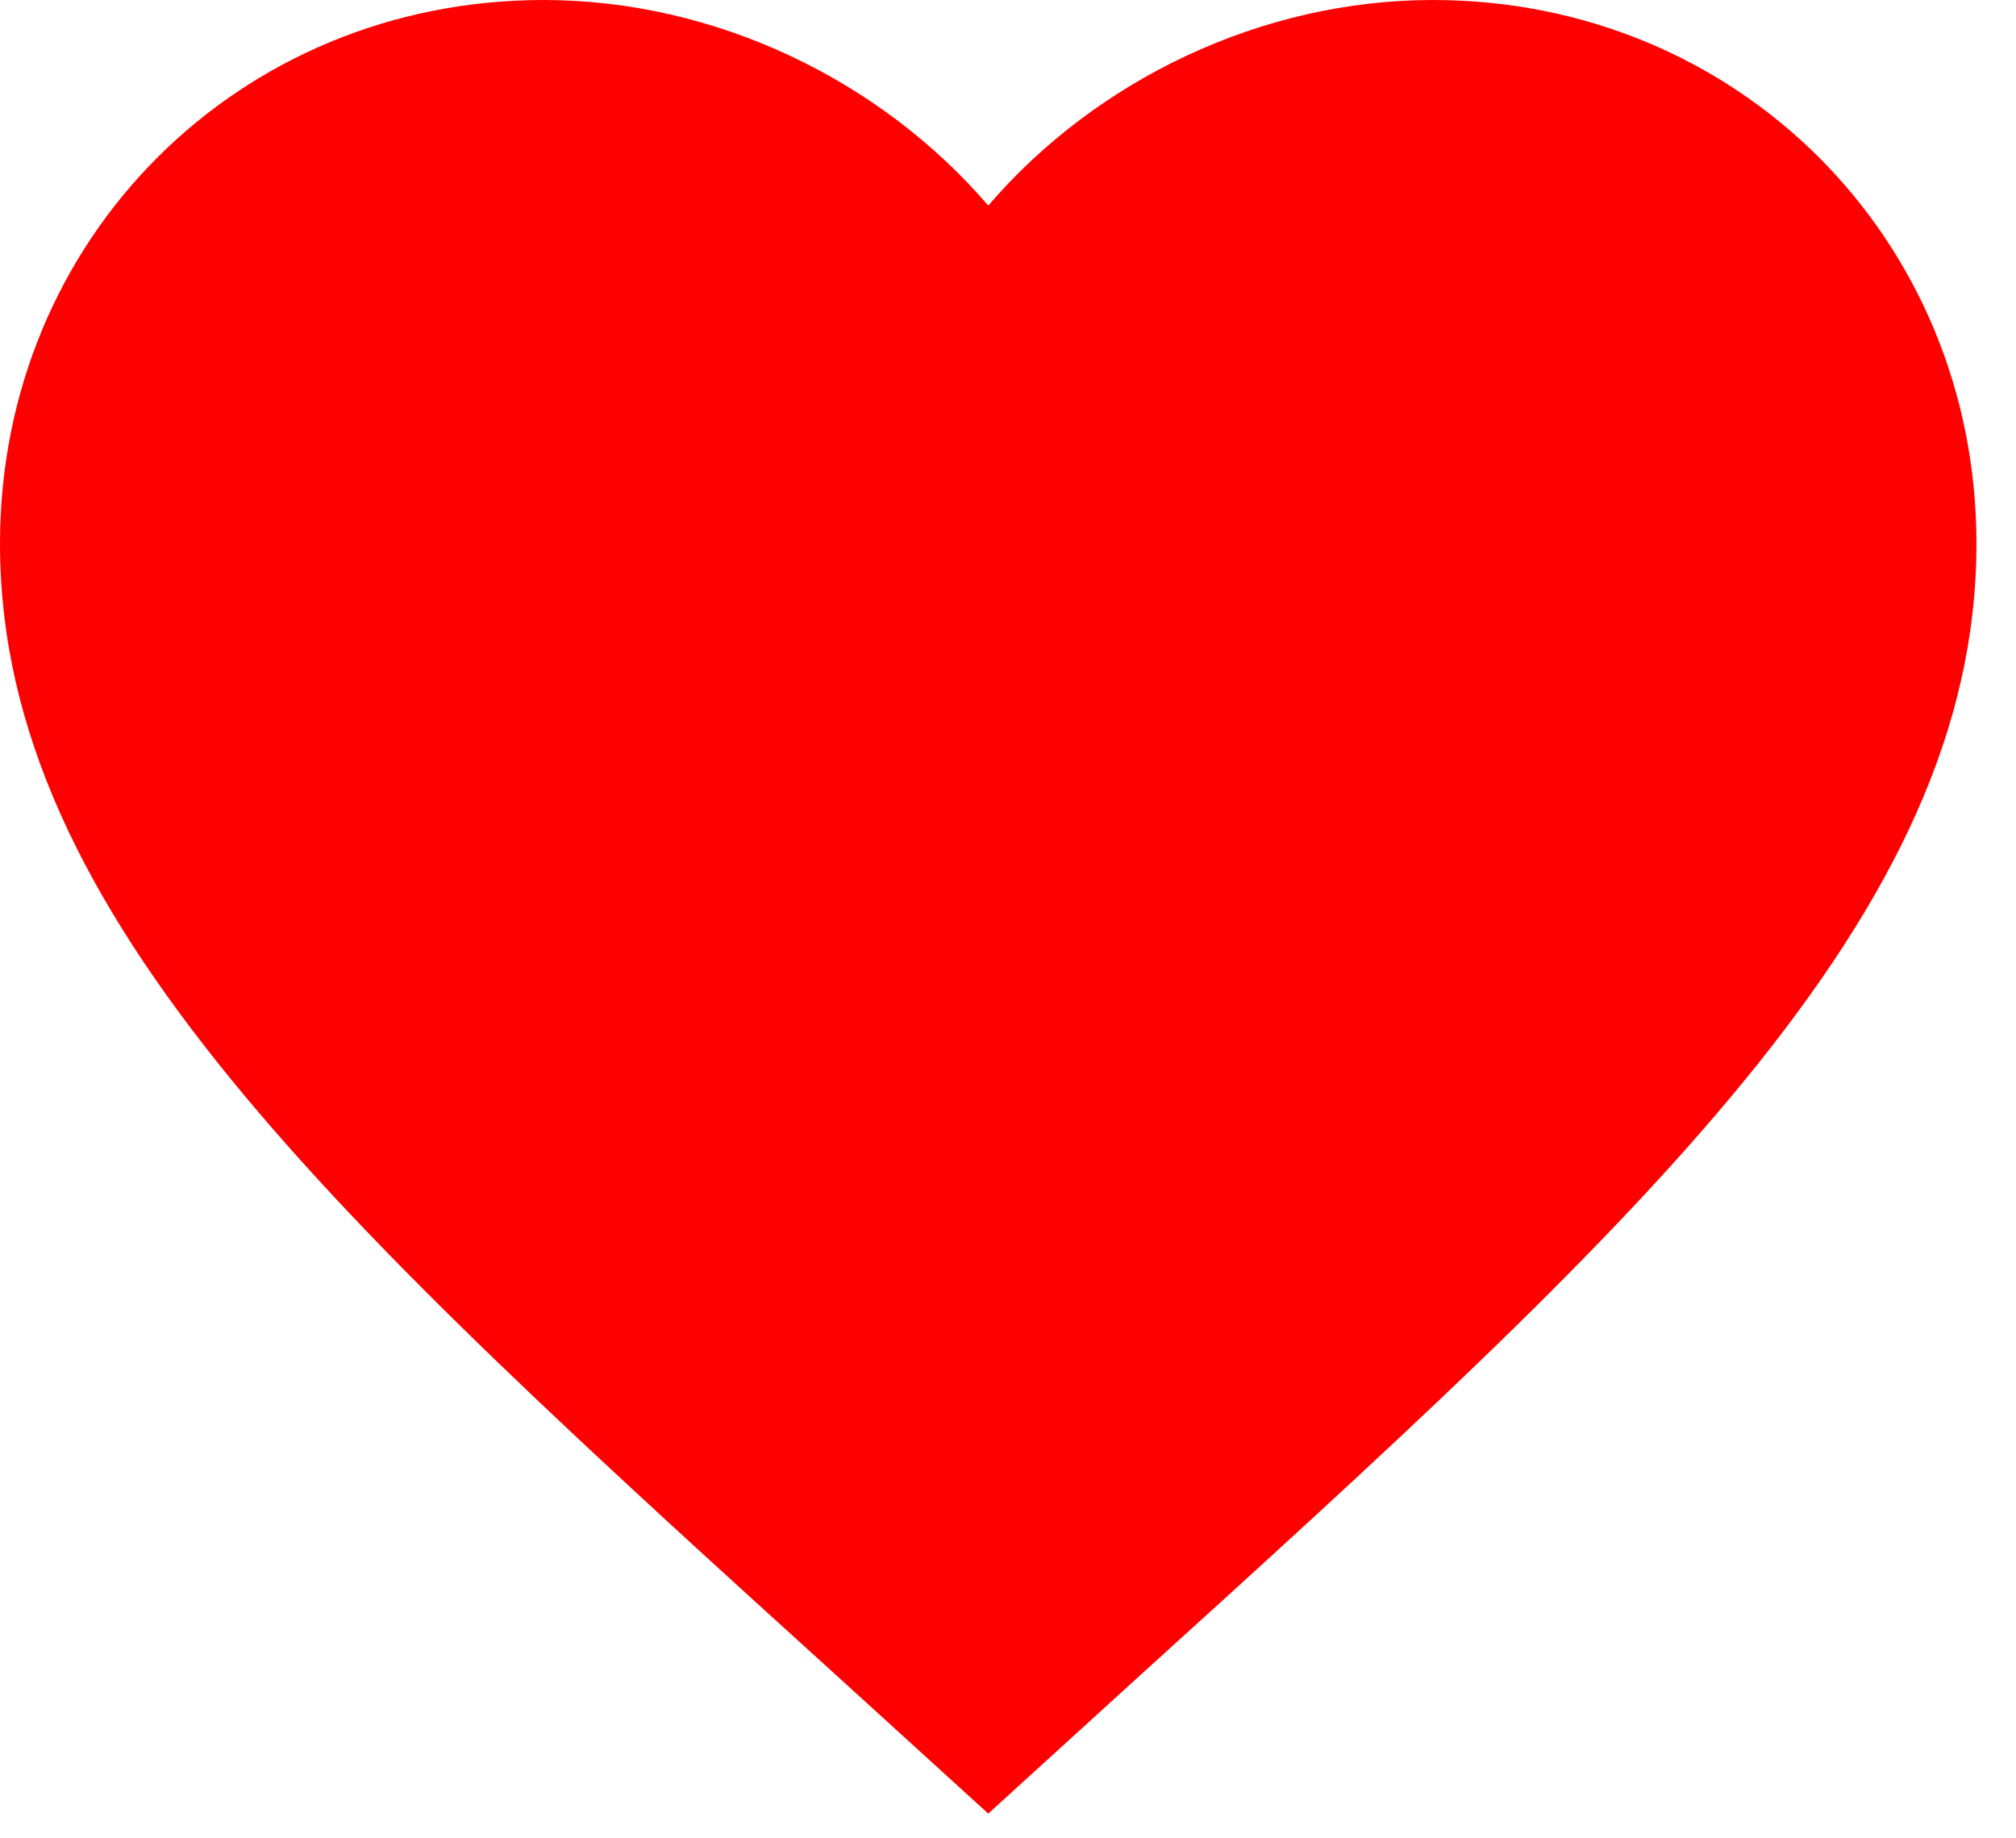 <svg width="34" height="31" viewBox="0 0 34 31" fill="none" xmlns="http://www.w3.org/2000/svg">
<path d="M16.667 30.583L14.25 28.383C5.667 20.6 0 15.45 0 9.167C0 4.017 4.033 0 9.167 0C12.067 0 14.85 1.35 16.667 3.467C18.483 1.35 21.267 0 24.167 0C29.3 0 33.333 4.017 33.333 9.167C33.333 15.45 27.667 20.6 19.083 28.383L16.667 30.583Z" fill="#FF0000"/>
</svg>
